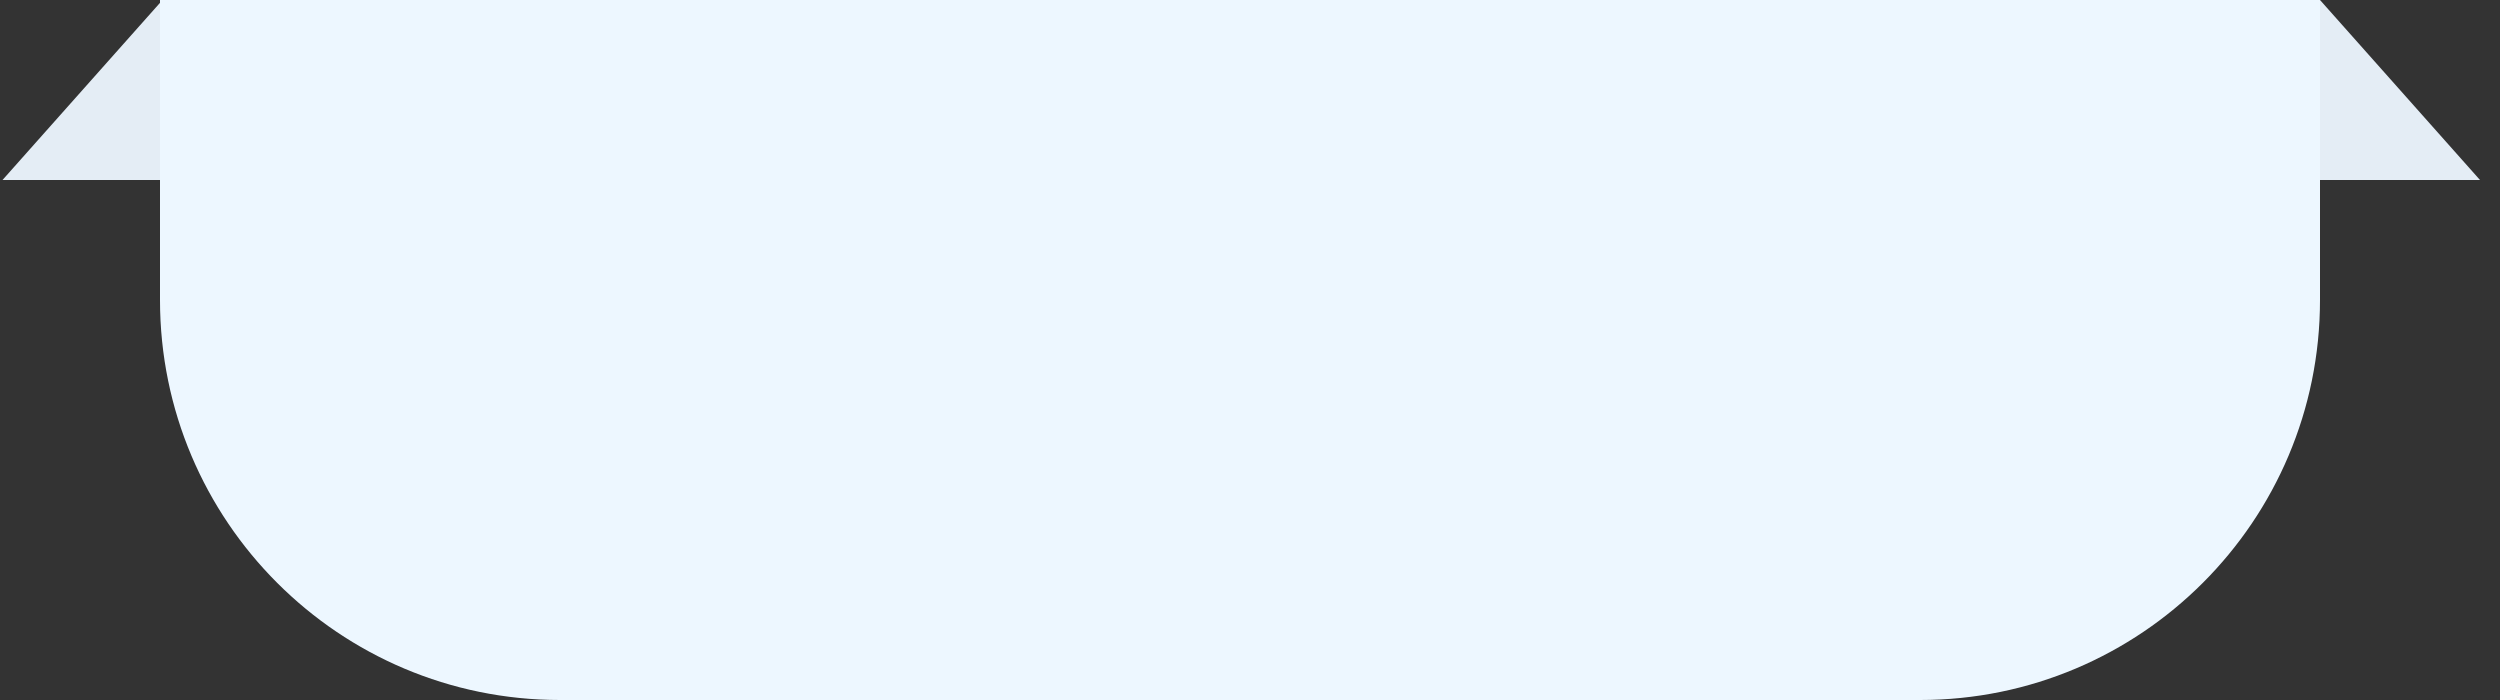 <svg width="125" height="35" viewBox="0 0 125 35" fill="none" xmlns="http://www.w3.org/2000/svg">
<rect x="0" y="0" width="125" height="35" fill="#333333" stroke="none"/>
<path d="M116.001 9L124 9L116 -2.3179e-07L108 9L116.001 9Z" fill="#E4EDF5"/>
<path d="M8.126 9L16.125 9L8.126 -2.3179e-07L0.125 9L8.126 9Z" fill="#E4EDF5"/>
<path d="M8 0H116V15C116 26.046 107.046 35 96 35H28C16.954 35 8 26.046 8 15V0Z" fill="#EDF7FF"/>
</svg>
